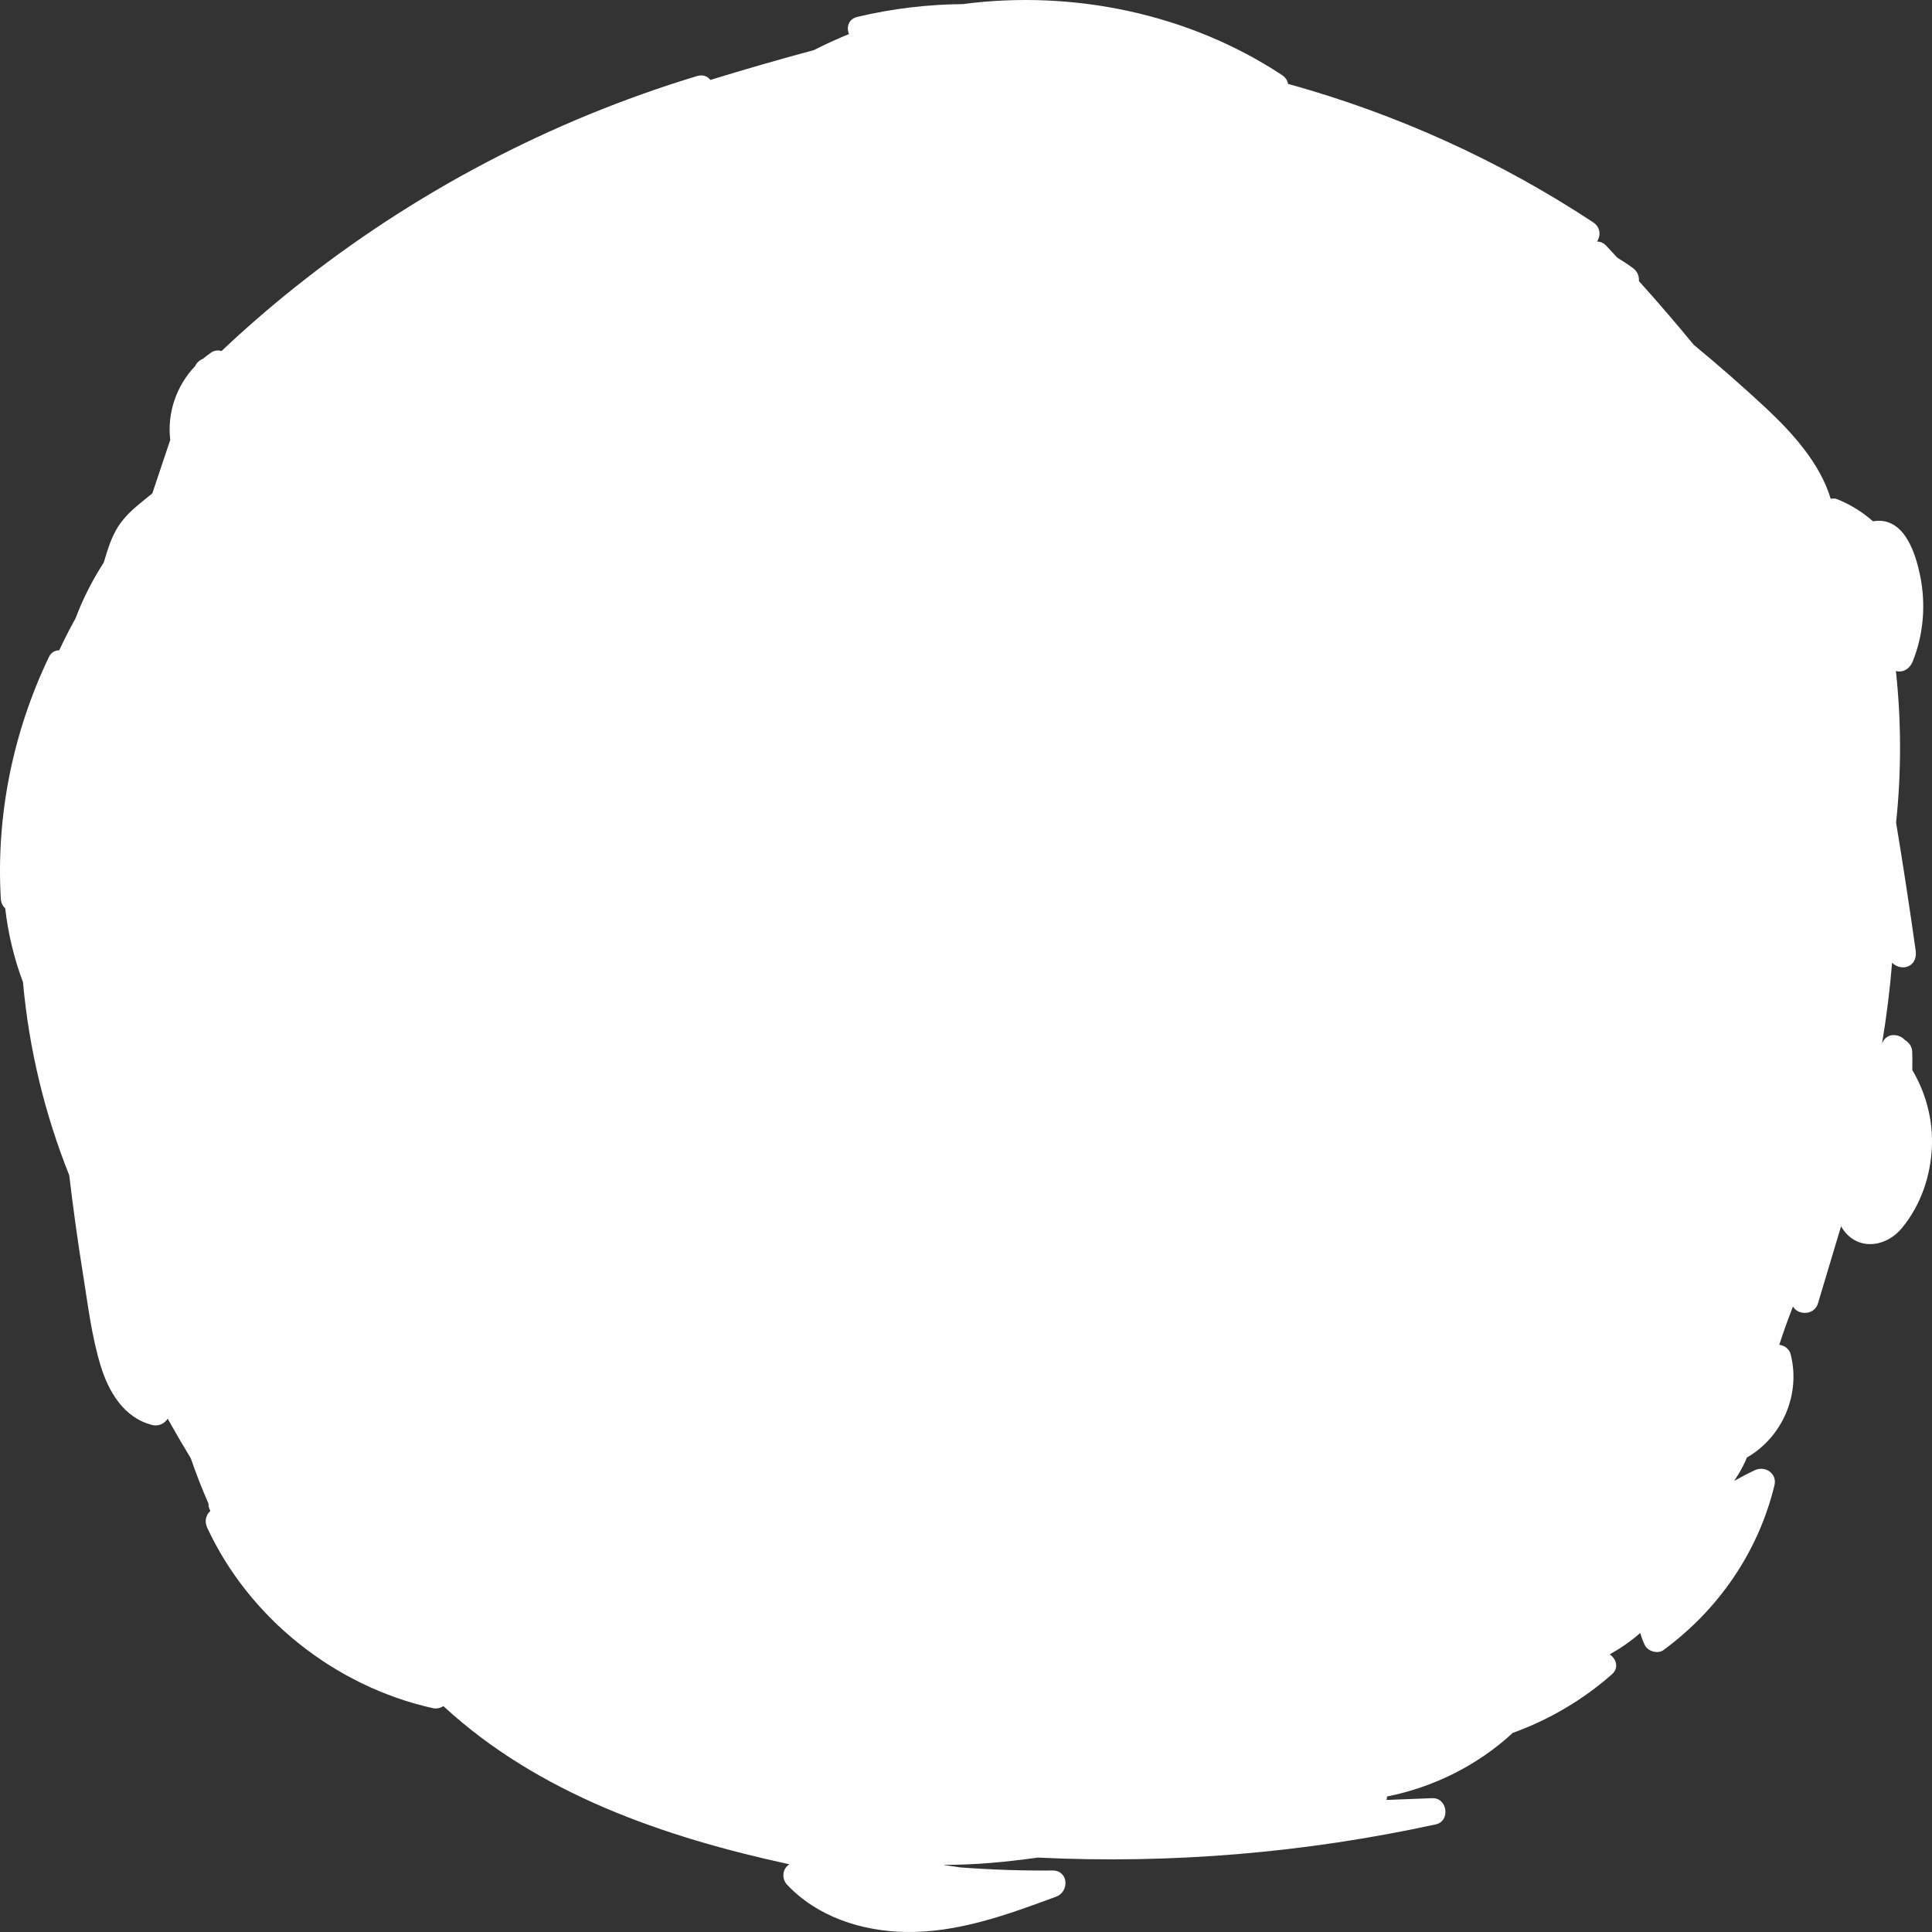 <?xml version="1.0" encoding="utf-8"?>
<svg width="50px" height="50px" viewBox="0 0 60 60" version="1.1" xmlns:xlink="http://www.w3.org/1999/xlink" xmlns="http://www.w3.org/2000/svg">
  <rect x="0" y="0" width="60" height="60" fill="#333333" stroke="none"/>
  <g id="Moon">
    <path d="M59.388 33.231C59.393 33.037 59.392 32.842 59.384 32.647C59.378 32.498 59.282 32.373 59.158 32.299C58.982 32.102 58.621 32.07 58.477 32.348C58.468 32.366 58.459 32.384 58.449 32.402C58.589 31.571 58.692 30.734 58.761 29.895C58.865 30.014 59.052 30.068 59.2 30.03C59.442 29.967 59.524 29.741 59.493 29.521C59.306 28.194 59.104 26.87 58.885 25.548C59.05 23.98 59.048 22.403 58.879 20.838C59.101 20.903 59.311 20.763 59.398 20.549C59.742 19.698 59.814 18.762 59.629 17.865C59.492 17.202 59.164 16.135 58.302 16.174C58.257 16.177 58.212 16.182 58.168 16.19C57.845 15.905 57.47 15.67 57.055 15.502C56.988 15.475 56.92 15.476 56.855 15.493C56.526 14.394 55.675 13.449 54.829 12.66C54.106 11.986 53.361 11.336 52.599 10.707C52.047 10.034 51.479 9.375 50.897 8.728C50.911 8.585 50.855 8.429 50.71 8.323C50.554 8.208 50.392 8.103 50.227 8.002C50.113 7.879 50 7.754 49.884 7.632C49.794 7.537 49.693 7.5 49.595 7.502C49.719 7.326 49.709 7.058 49.478 6.905C46.574 4.988 43.364 3.535 40.002 2.605C39.983 2.502 39.924 2.403 39.811 2.329C36.925 0.426 33.33 -0.323 29.9 0.127C28.802 0.137 27.704 0.268 26.631 0.523C26.346 0.59 26.28 0.849 26.366 1.057C25.996 1.208 25.633 1.375 25.277 1.556C24.199 1.845 23.127 2.155 22.061 2.483C21.976 2.37 21.831 2.306 21.64 2.364C17.081 3.745 12.816 5.996 9.111 8.96C8.34 9.577 7.596 10.225 6.879 10.902C6.779 10.87 6.667 10.877 6.561 10.947C6.47 11.008 6.384 11.074 6.302 11.143C6.199 11.184 6.11 11.26 6.062 11.366C5.479 11.977 5.187 12.82 5.287 13.663C5.101 14.217 4.916 14.77 4.73 15.323C4.567 15.453 4.406 15.584 4.247 15.718C3.992 15.932 3.761 16.179 3.599 16.471C3.426 16.784 3.324 17.129 3.223 17.469C2.869 18.015 2.575 18.596 2.344 19.206C2.278 19.326 2.212 19.446 2.149 19.568C2.04 19.775 1.937 19.986 1.837 20.197C1.711 20.196 1.589 20.256 1.517 20.408C0.4 22.747 -0.125 25.329 0.025 27.913C0.033 28.042 0.086 28.141 0.162 28.209C0.251 28.987 0.433 29.758 0.714 30.502C0.897 32.557 1.383 34.578 2.15 36.498C2.272 37.526 2.414 38.552 2.578 39.574C2.73 40.516 2.845 41.497 3.125 42.412C3.374 43.224 3.844 44.031 4.731 44.256C4.919 44.303 5.114 44.211 5.208 44.059C5.439 44.473 5.679 44.883 5.925 45.289C6.09 45.767 6.273 46.237 6.476 46.7C6.47 46.77 6.488 46.845 6.535 46.921C6.404 47.038 6.34 47.236 6.432 47.437C7.73 50.243 10.393 52.368 13.439 53.048C13.559 53.075 13.676 53.046 13.77 52.985C16.708 55.699 20.616 57.054 24.516 57.897C24.29 58.037 24.27 58.349 24.447 58.535C25.385 59.529 26.76 59.973 28.111 59.999C29.738 60.03 31.298 59.459 32.798 58.903C33.219 58.747 33.187 58.087 32.686 58.09C31.726 58.098 30.767 58.066 29.812 57.993C29.638 57.967 29.463 57.94 29.287 57.913C30.267 57.922 31.256 57.824 32.233 57.689C36.377 57.891 40.54 57.541 44.592 56.657C45.051 56.556 44.953 55.826 44.48 55.844C44.007 55.862 43.533 55.88 43.059 55.899C43.07 55.864 43.075 55.829 43.076 55.792C44.536 55.499 45.894 54.82 46.98 53.817C48.106 53.41 49.155 52.796 50.061 51.996C50.287 51.797 50.194 51.516 49.992 51.378C50.33 51.188 50.648 50.968 50.939 50.714C50.975 50.843 51.022 50.971 51.085 51.098C51.177 51.284 51.486 51.373 51.658 51.246C53.373 49.99 54.61 48.184 55.107 46.128C55.197 45.759 54.819 45.507 54.492 45.661C54.276 45.763 54.064 45.875 53.855 45.991C53.989 45.794 54.109 45.588 54.207 45.371C54.223 45.336 54.236 45.3 54.251 45.264C54.255 45.262 54.259 45.26 54.263 45.258C55.37 44.614 55.925 43.285 55.61 42.058C55.567 41.887 55.416 41.784 55.256 41.764C55.387 41.363 55.529 40.967 55.682 40.574C55.84 40.856 56.346 40.85 56.457 40.482C56.697 39.682 56.936 38.883 57.176 38.083C57.606 38.843 58.535 38.786 59.074 38.128C59.655 37.418 59.96 36.521 59.997 35.613C60.031 34.768 59.813 33.949 59.388 33.231Z" id="Shape-Copy" fill="#FFFFFF" stroke="none" />
  </g>
</svg>